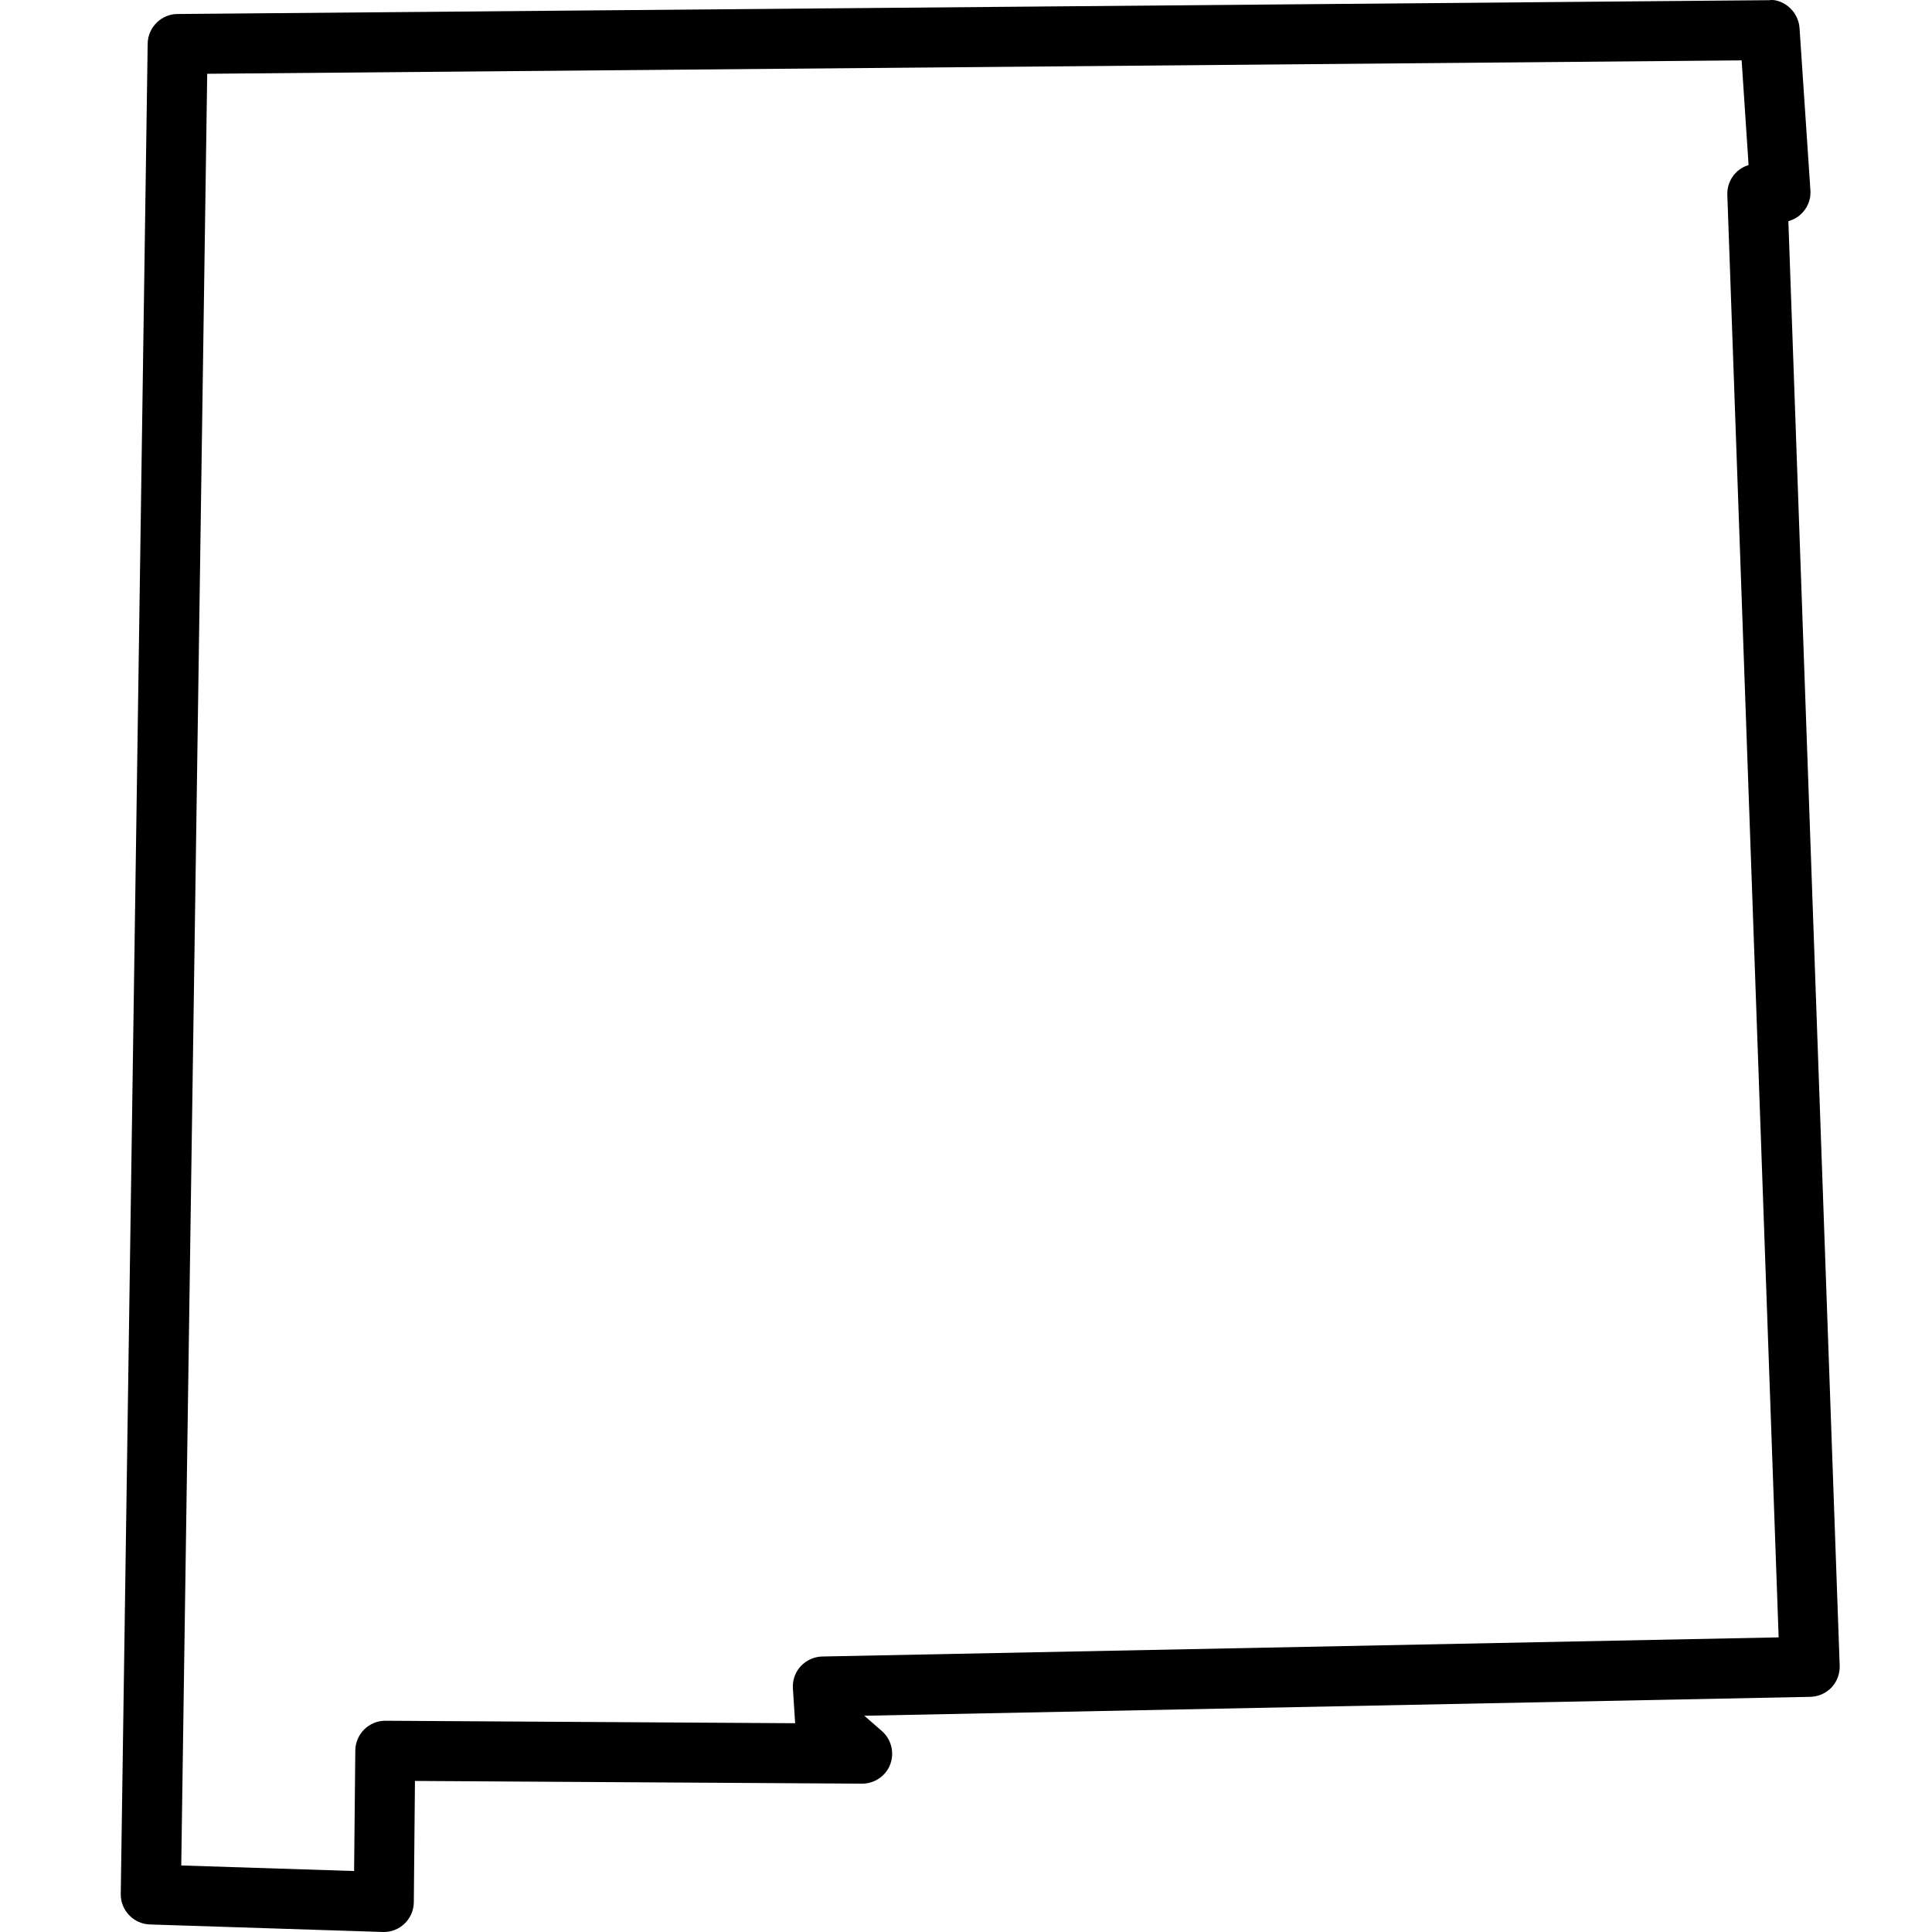 <svg xmlns="http://www.w3.org/2000/svg" width="32" height="32" viewBox="0 0 32 32">
  <path fill-rule="evenodd" d="M13.17,28.541 C13.17,28.541 13.171,28.542 13.171,28.542 L6.382,28.501 C6.109,28.501 5.887,28.723 5.885,28.994 L5.865,30.99 L3.002,30.898 L3.432,1.222 L28.847,1 L28.962,2.734 C28.75,2.797 28.602,2.996 28.61,3.227 L29.46,27.12 L13.618,27.437 C13.484,27.44 13.355,27.499 13.261,27.599 C13.17,27.699 13.123,27.834 13.133,27.967 L13.17,28.541 Z M29.621,3.663 C29.716,3.637 29.8,3.586 29.866,3.509 C29.953,3.41 29.996,3.281 29.986,3.15 L29.806,0.466 C29.798,0.327 29.726,0.191 29.614,0.103 C29.512,0.021 29.385,-0.011 29.307,0.003 L2.939,0.232 C2.671,0.233 2.45,0.453 2.446,0.722 L2,31.371 C1.996,31.64 2.212,31.866 2.481,31.875 L6.349,32 L6.357,32 C6.484,32 6.605,31.952 6.7,31.862 C6.797,31.769 6.852,31.644 6.854,31.508 L6.873,29.498 L14.28,29.543 C14.487,29.543 14.674,29.414 14.745,29.223 C14.818,29.029 14.763,28.807 14.606,28.671 L14.316,28.418 L29.985,28.105 C30.116,28.102 30.244,28.046 30.337,27.949 C30.426,27.852 30.475,27.726 30.471,27.59 L29.621,3.663 Z"/>
</svg>
